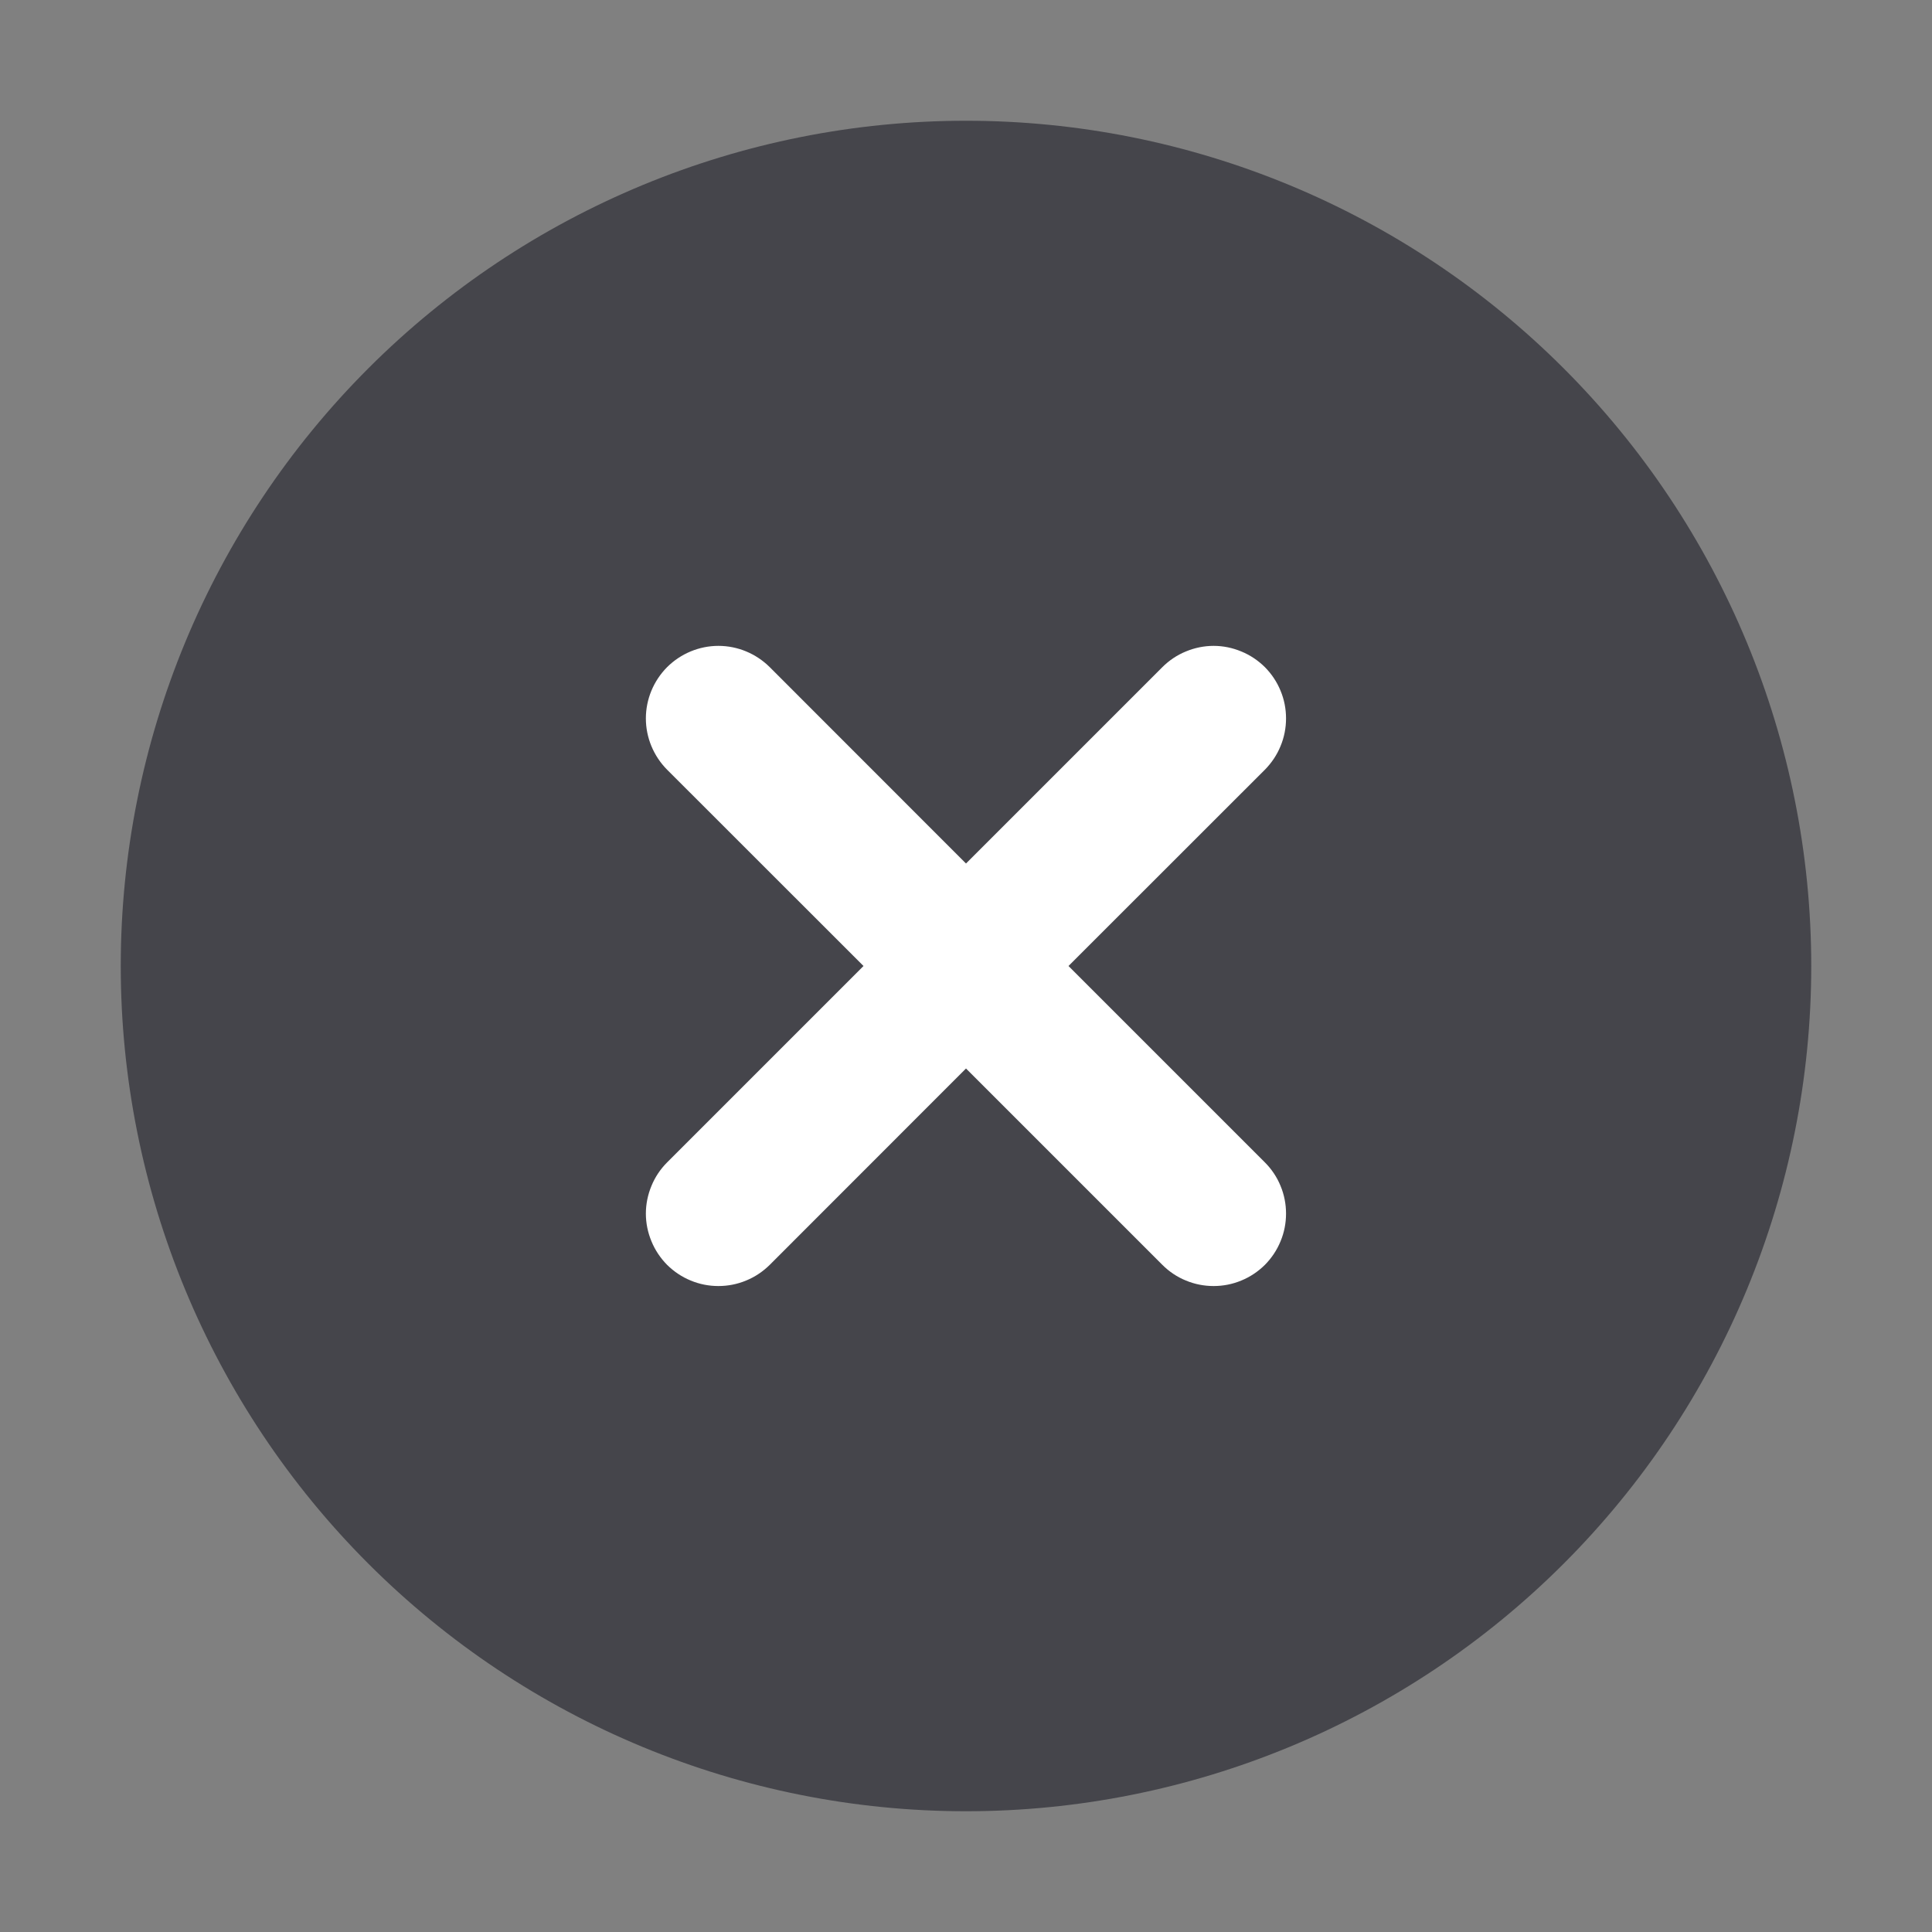 <svg width="20" height="20" viewBox="0 0 20 20" fill="none" xmlns="http://www.w3.org/2000/svg">
<rect x="0" y="0" width="20" height="20" fill="#808080" stroke="none"/>
<rect x="6" y="6" width="9" height="9" fill="white"/>
<path d="M10 1.25C12.321 1.25 14.546 2.172 16.187 3.813C17.828 5.454 18.75 7.679 18.75 10C18.75 12.321 17.828 14.546 16.187 16.187C14.546 17.828 12.321 18.75 10 18.75C7.679 18.75 5.454 17.828 3.813 16.187C2.172 14.546 1.25 12.321 1.25 10C1.25 7.679 2.172 5.454 3.813 3.813C5.454 2.172 7.679 1.25 10 1.25V1.25ZM10 8.939L7.968 6.906C7.827 6.766 7.636 6.686 7.437 6.686C7.238 6.686 7.047 6.766 6.906 6.906C6.766 7.047 6.686 7.238 6.686 7.437C6.686 7.636 6.766 7.827 6.906 7.968L8.939 10L6.906 12.033C6.837 12.102 6.781 12.185 6.744 12.276C6.706 12.367 6.686 12.465 6.686 12.563C6.686 12.662 6.706 12.759 6.744 12.85C6.781 12.941 6.837 13.024 6.906 13.094C6.976 13.163 7.059 13.219 7.15 13.256C7.241 13.294 7.338 13.313 7.437 13.313C7.535 13.313 7.633 13.294 7.724 13.256C7.815 13.219 7.898 13.163 7.968 13.094L10 11.061L12.033 13.094C12.102 13.163 12.185 13.219 12.276 13.256C12.367 13.294 12.465 13.313 12.563 13.313C12.662 13.313 12.759 13.294 12.85 13.256C12.941 13.219 13.024 13.163 13.094 13.094C13.163 13.024 13.219 12.941 13.256 12.85C13.294 12.759 13.313 12.662 13.313 12.563C13.313 12.465 13.294 12.367 13.256 12.276C13.219 12.185 13.163 12.102 13.094 12.033L11.061 10L13.094 7.968C13.163 7.898 13.219 7.815 13.256 7.724C13.294 7.633 13.313 7.535 13.313 7.437C13.313 7.338 13.294 7.241 13.256 7.15C13.219 7.059 13.163 6.976 13.094 6.906C13.024 6.837 12.941 6.781 12.85 6.744C12.759 6.706 12.662 6.686 12.563 6.686C12.465 6.686 12.367 6.706 12.276 6.744C12.185 6.781 12.102 6.837 12.033 6.906L10 8.939Z" fill="#45454B"/>
</svg>
